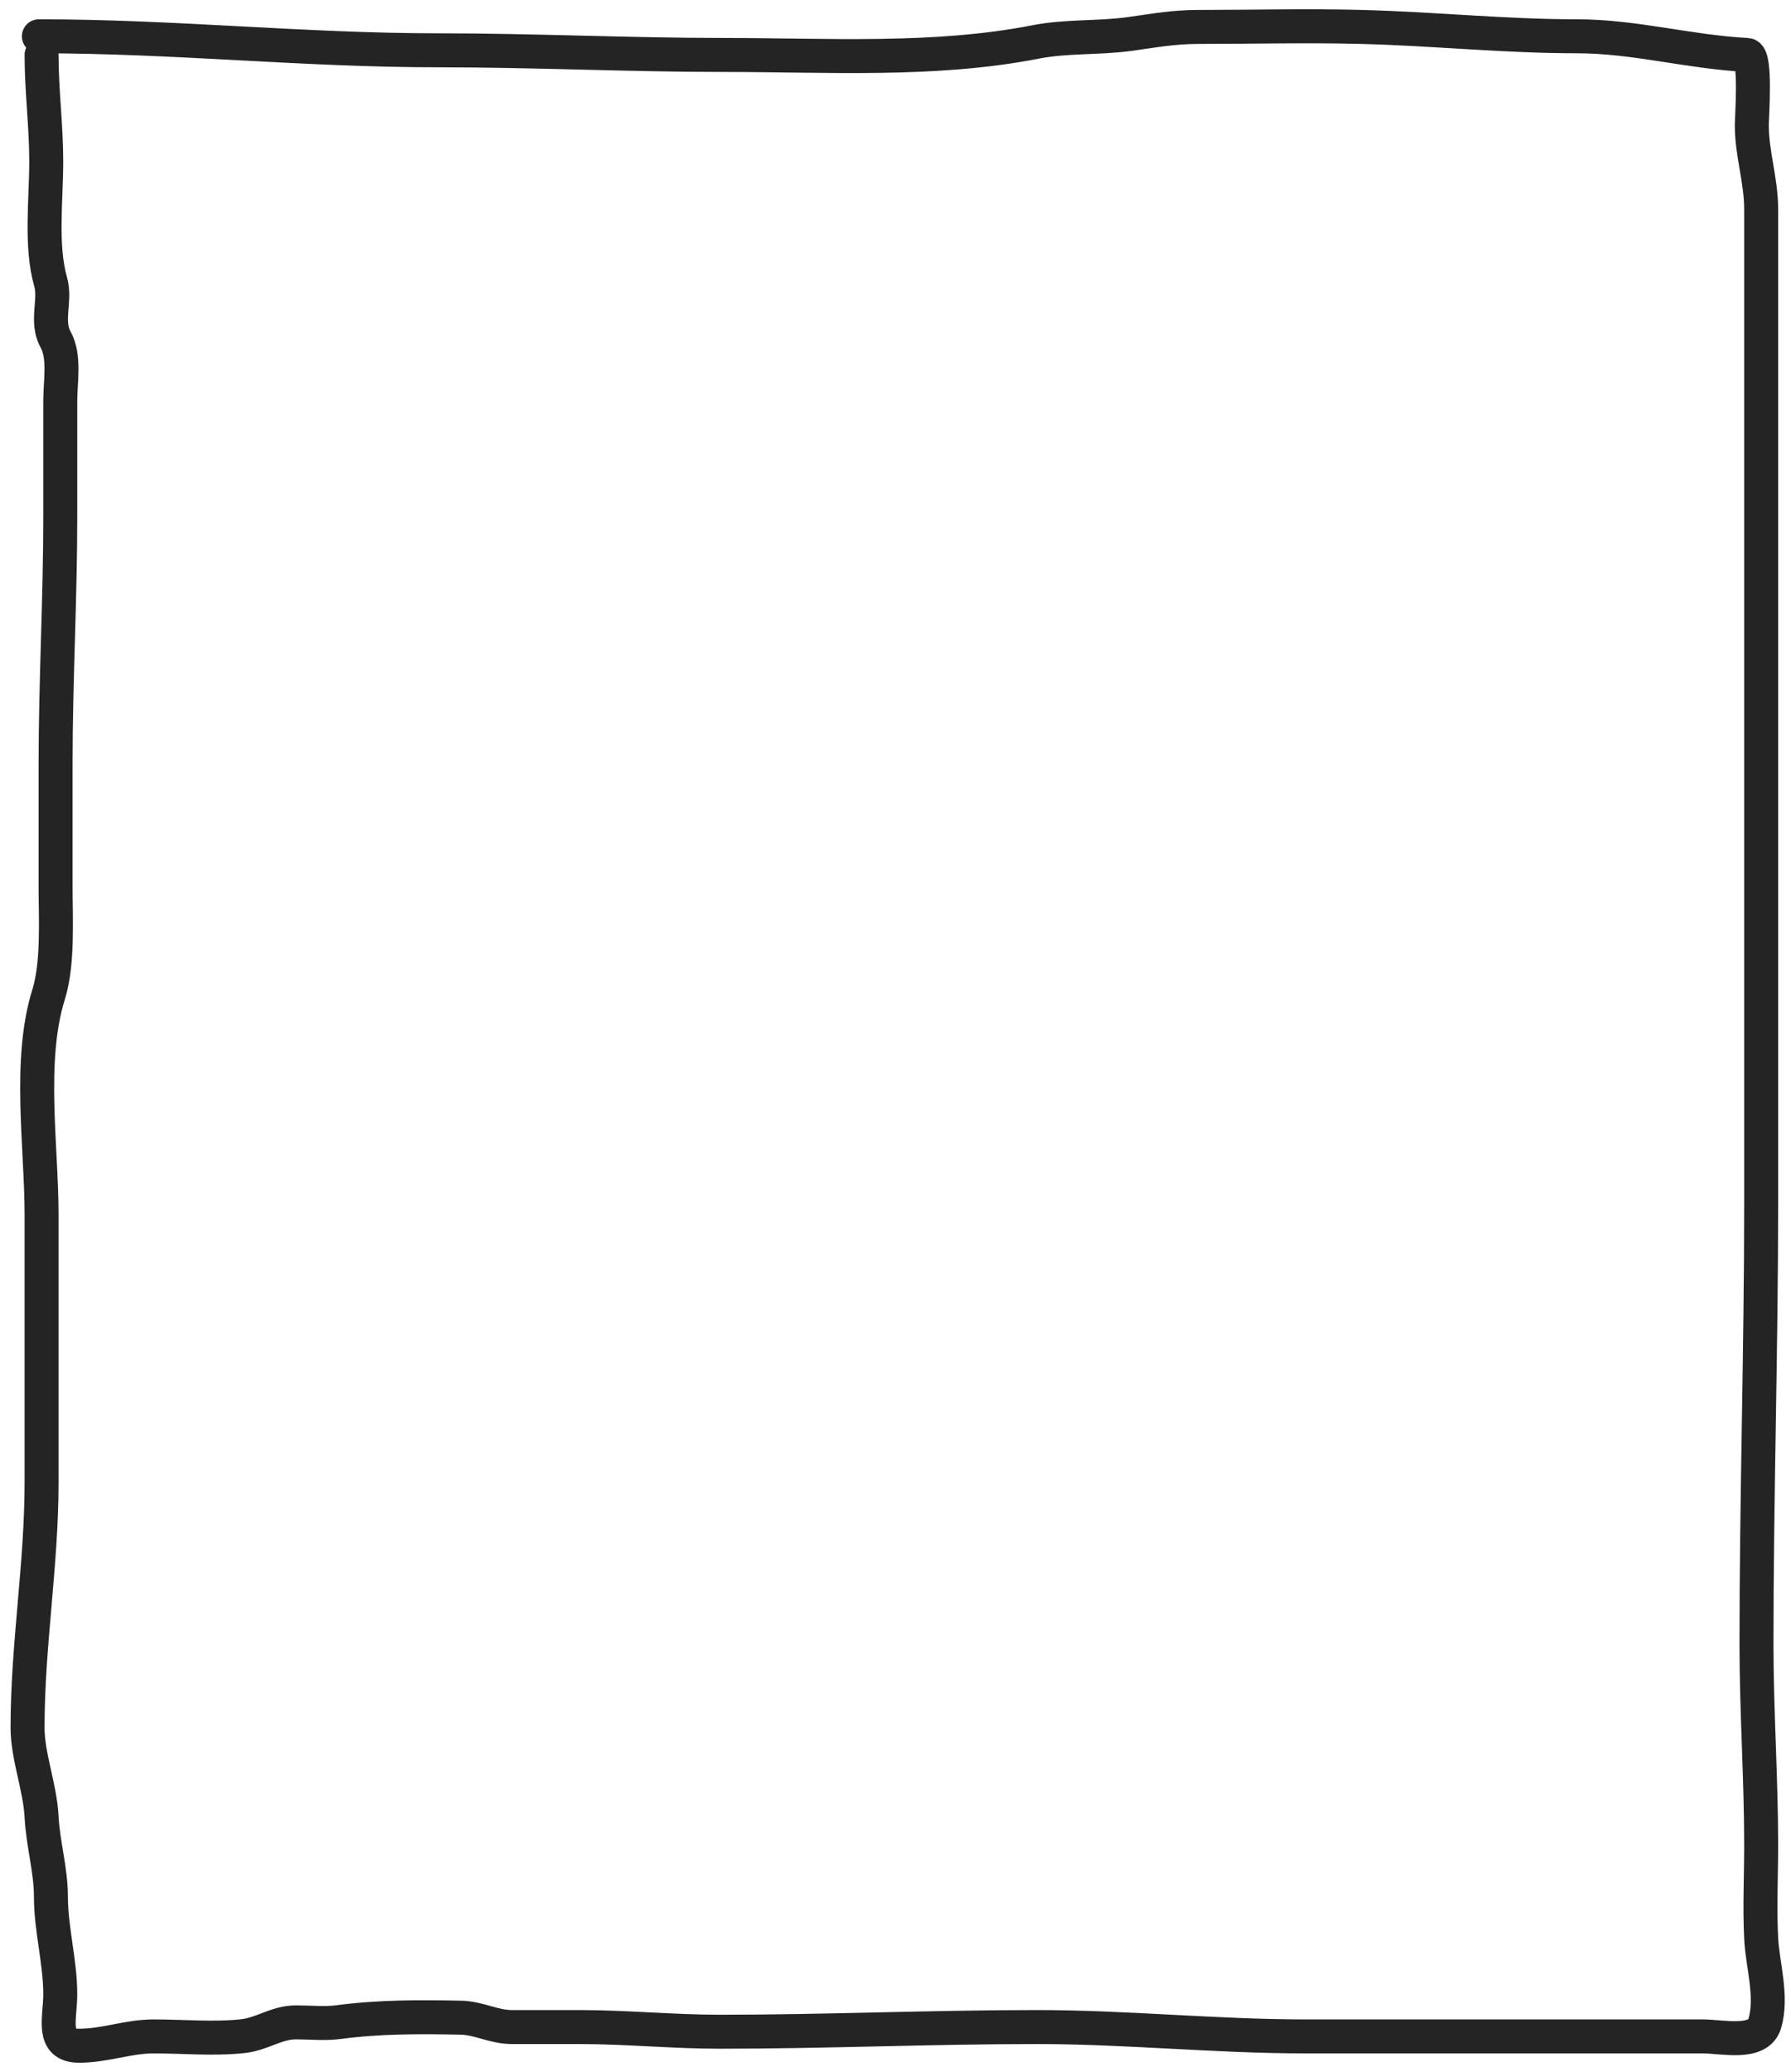 <svg width="128" height="148" viewBox="0 0 128 148" fill="none" xmlns="http://www.w3.org/2000/svg">
<path d="M2.971 3.927C2.971 6.493 3.305 8.976 3.305 11.531C3.305 14.274 2.885 17.564 3.62 20.137C4.002 21.473 3.249 22.952 3.973 24.255C4.65 25.473 4.307 27.26 4.307 28.632C4.307 31.389 4.307 34.146 4.307 36.903C4.307 42.819 3.973 48.637 3.973 54.541C3.973 57.478 3.973 60.414 3.973 63.351C3.973 65.686 4.166 68.826 3.472 71.048C2 75.756 2.971 81.894 2.971 86.794C2.971 93.162 2.971 99.529 2.971 105.897C2.971 111.814 1.969 117.516 1.969 123.424C1.969 125.463 2.866 127.686 2.971 129.785C3.066 131.685 3.639 133.599 3.639 135.479C3.639 137.829 4.307 140.144 4.307 142.471C4.307 144.159 3.618 146.143 5.643 146.143C7.526 146.143 9.136 145.476 10.986 145.476C13.069 145.476 15.297 145.687 17.368 145.457C18.754 145.303 19.753 144.474 21.153 144.474C22.145 144.474 23.213 144.587 24.196 144.456C27.084 144.071 30.017 144.078 32.953 144.14C34.239 144.168 35.276 144.808 36.589 144.808C38.191 144.808 39.793 144.808 41.394 144.808C44.726 144.808 48.106 145.142 51.469 145.142C59.016 145.142 66.572 144.808 74.103 144.808C80.512 144.808 86.887 145.476 93.287 145.476C98.309 145.476 103.331 145.476 108.352 145.476C112.799 145.476 117.246 145.476 121.692 145.476C123.097 145.476 125.662 146.114 126.126 144.548C126.694 142.633 125.961 140.356 125.867 138.465C125.756 136.251 125.867 134.005 125.867 131.788C125.867 127.036 125.533 122.243 125.533 117.433C125.533 106.941 125.867 96.523 125.867 86.052C125.867 62.356 125.867 38.659 125.867 14.963C125.867 12.851 125.199 11.007 125.199 8.954C125.199 8.352 125.524 3.962 124.865 3.927C120.674 3.707 116.839 2.592 112.694 2.592C107.547 2.592 102.53 2.061 97.332 1.924C93.437 1.822 89.521 1.924 85.625 1.924C83.878 1.924 82.45 2.191 80.764 2.425C78.499 2.74 76.254 2.558 73.992 3C66.795 4.408 59.121 3.927 51.784 3.927C44.984 3.927 38.132 3.594 31.376 3.594C21.648 3.594 12.535 2.592 2.778 2.592" stroke="#242424" stroke-width="2.428" stroke-linecap="round"/>
</svg>
